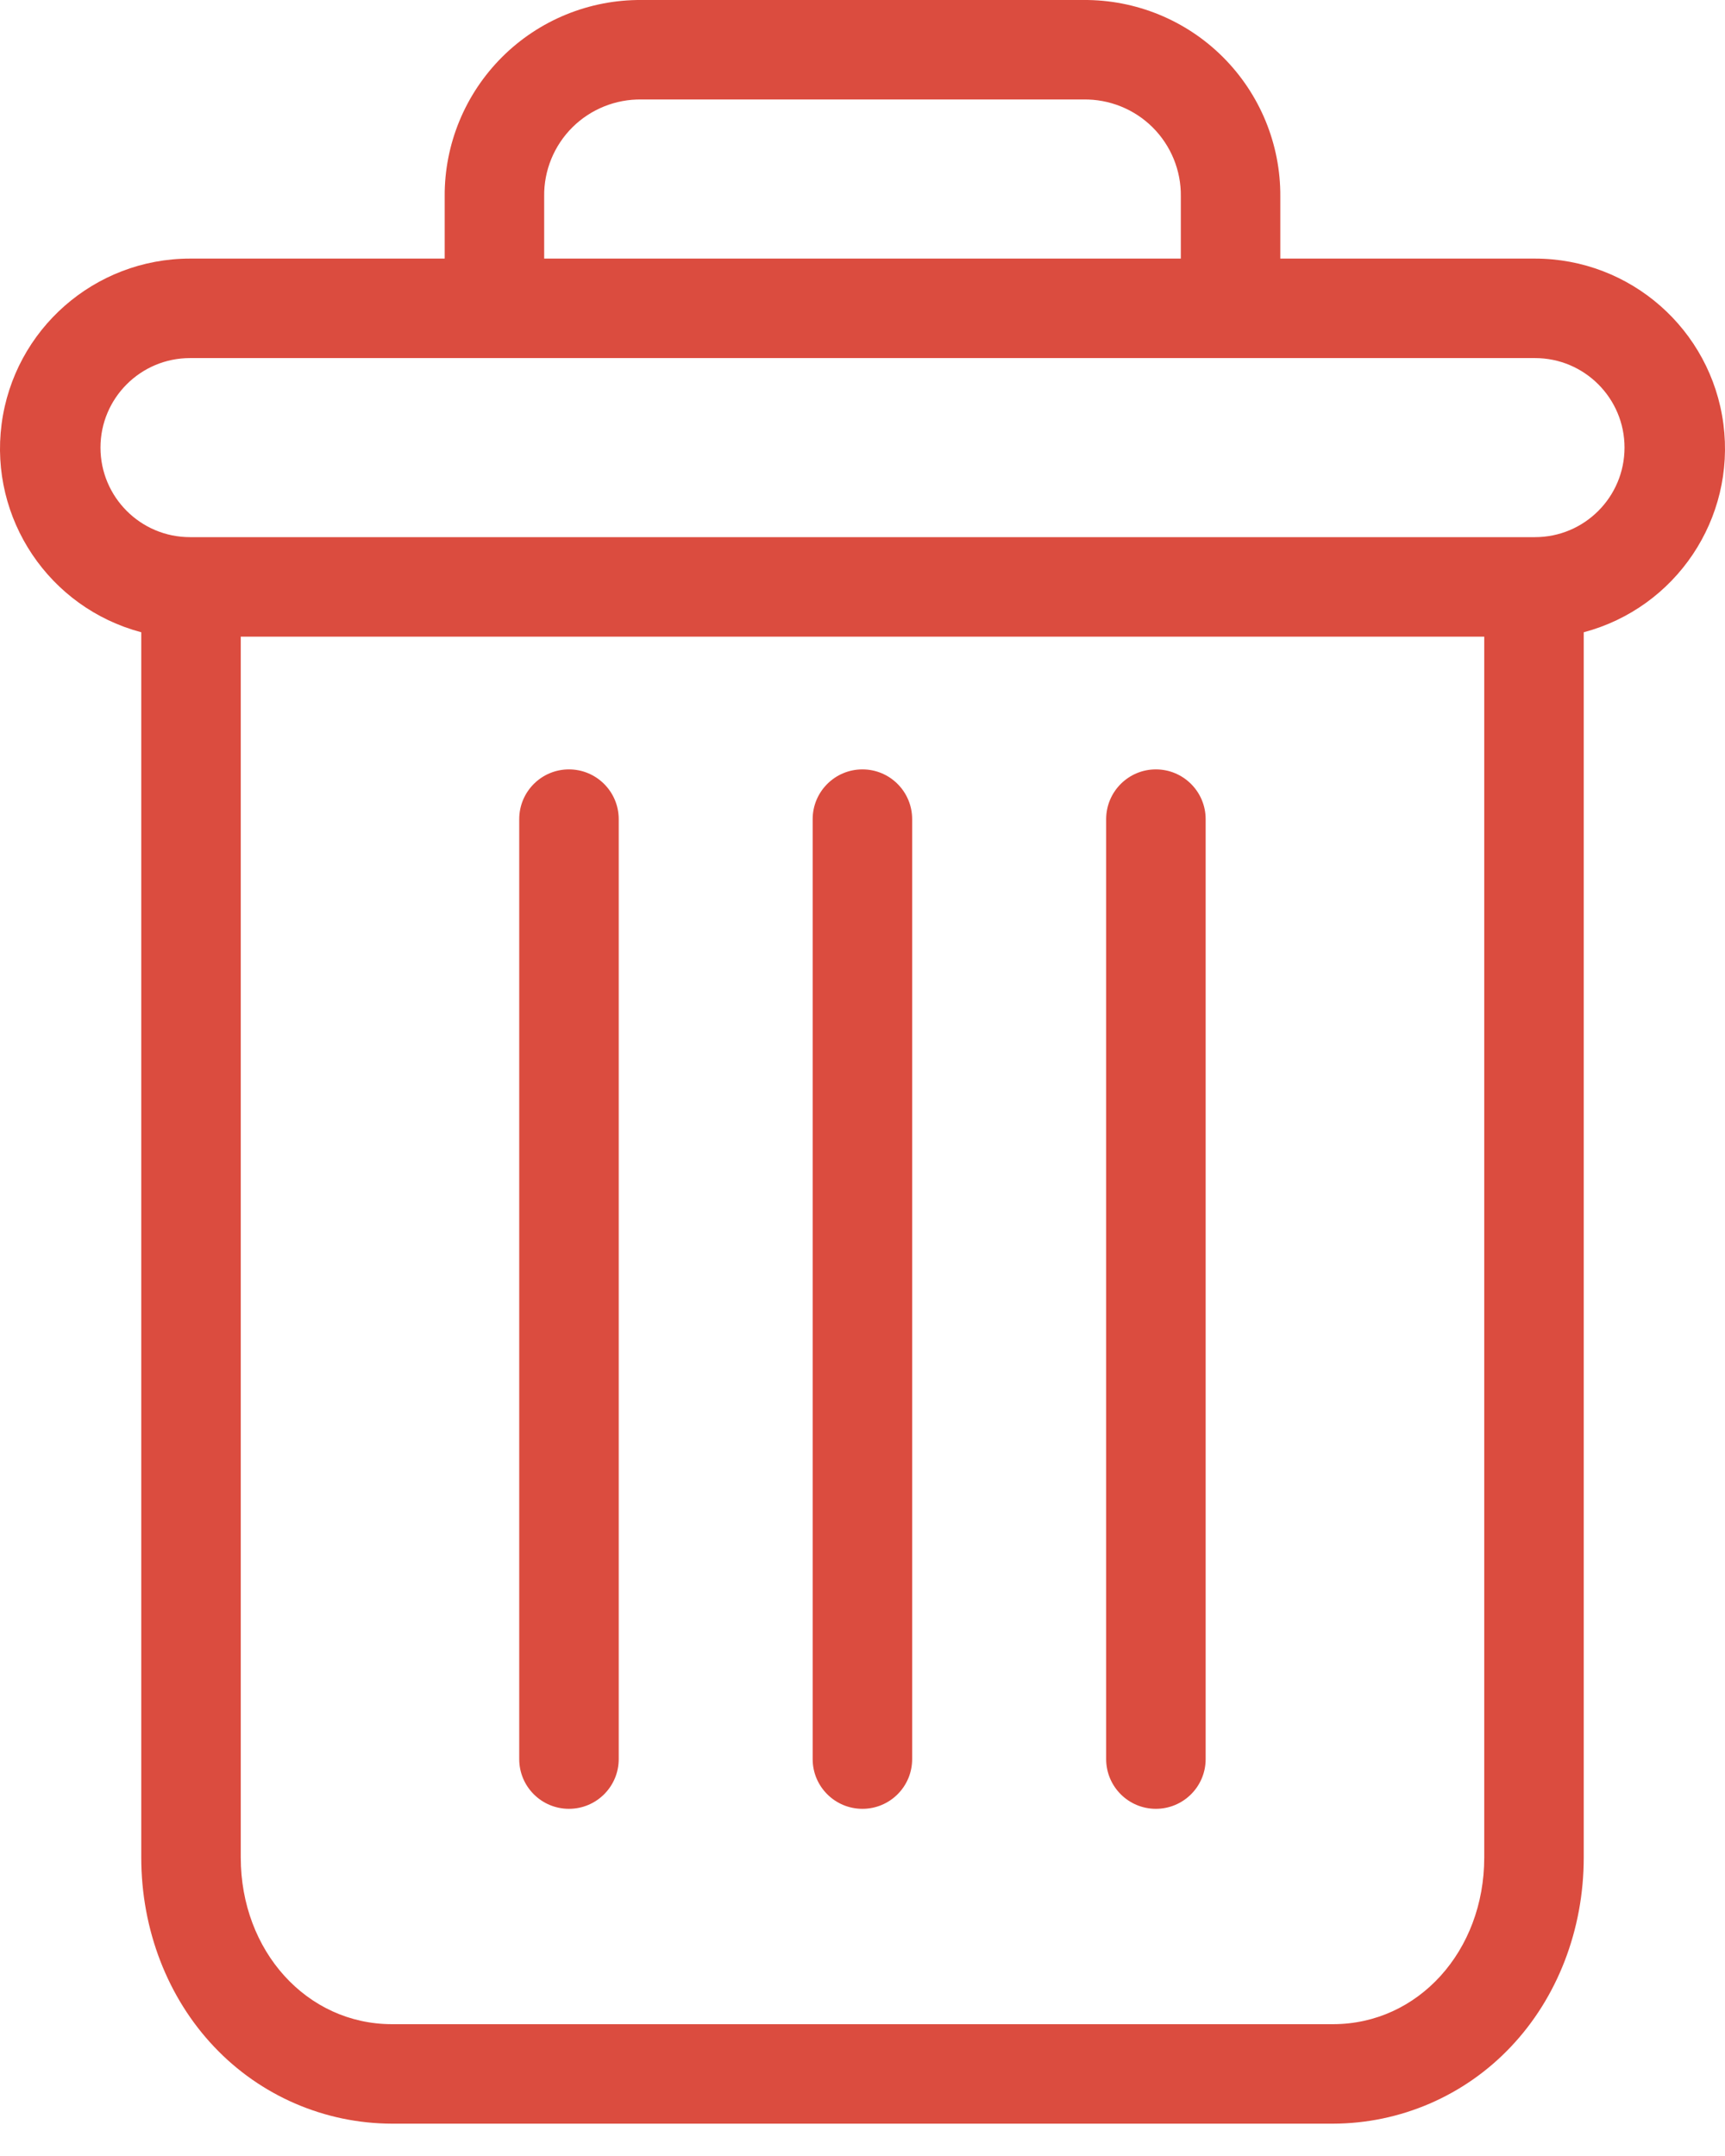 <svg width="28" height="35" viewBox="0 0 28 35" fill="none" xmlns="http://www.w3.org/2000/svg">
<path d="M18.762 12.49C18.317 12.49 17.955 12.852 17.955 13.298V28.557C17.955 29.003 18.317 29.364 18.762 29.364C19.208 29.364 19.57 29.003 19.57 28.557V13.298C19.57 12.852 19.208 12.49 18.762 12.49Z" fill="#DB4C3F"/>
<path d="M9.235 12.49C8.789 12.49 8.428 12.852 8.428 13.298V28.557C8.428 29.003 8.789 29.364 9.235 29.364C9.681 29.364 10.043 29.003 10.043 28.557V13.298C10.043 12.852 9.681 12.49 9.235 12.49Z" fill="#DB4C3F"/>
<path d="M2.293 10.264V30.155C2.293 31.331 2.724 32.435 3.477 33.228C4.227 34.022 5.27 34.473 6.362 34.475H21.638C22.73 34.473 23.773 34.022 24.523 33.228C25.276 32.435 25.707 31.331 25.707 30.155V10.264C27.204 9.866 28.174 8.42 27.974 6.884C27.773 5.348 26.465 4.199 24.916 4.198H20.782V3.189C20.787 2.341 20.451 1.526 19.85 0.926C19.25 0.327 18.433 -0.007 17.585 0H10.415C9.567 -0.007 8.75 0.327 8.15 0.926C7.549 1.526 7.213 2.341 7.218 3.189V4.198H3.084C1.535 4.199 0.227 5.348 0.026 6.884C-0.174 8.42 0.796 9.866 2.293 10.264V10.264ZM21.638 32.86H6.362C4.982 32.86 3.908 31.674 3.908 30.155V10.335H24.092V30.155C24.092 31.674 23.018 32.86 21.638 32.86ZM8.833 3.189C8.827 2.769 8.993 2.364 9.291 2.067C9.589 1.771 9.995 1.608 10.415 1.615H17.585C18.005 1.608 18.411 1.771 18.709 2.067C19.007 2.364 19.173 2.769 19.167 3.189V4.198H8.833V3.189ZM3.084 5.813H24.916C25.718 5.813 26.369 6.464 26.369 7.266C26.369 8.069 25.718 8.72 24.916 8.72H3.084C2.282 8.72 1.631 8.069 1.631 7.266C1.631 6.464 2.282 5.813 3.084 5.813V5.813Z" fill="#DB4C3F"/>
<path d="M13.999 12.49C13.553 12.49 13.191 12.852 13.191 13.298V28.557C13.191 29.003 13.553 29.364 13.999 29.364C14.445 29.364 14.806 29.003 14.806 28.557V13.298C14.806 12.852 14.445 12.49 13.999 12.49Z" fill="#DB4C3F"/>
</svg>
